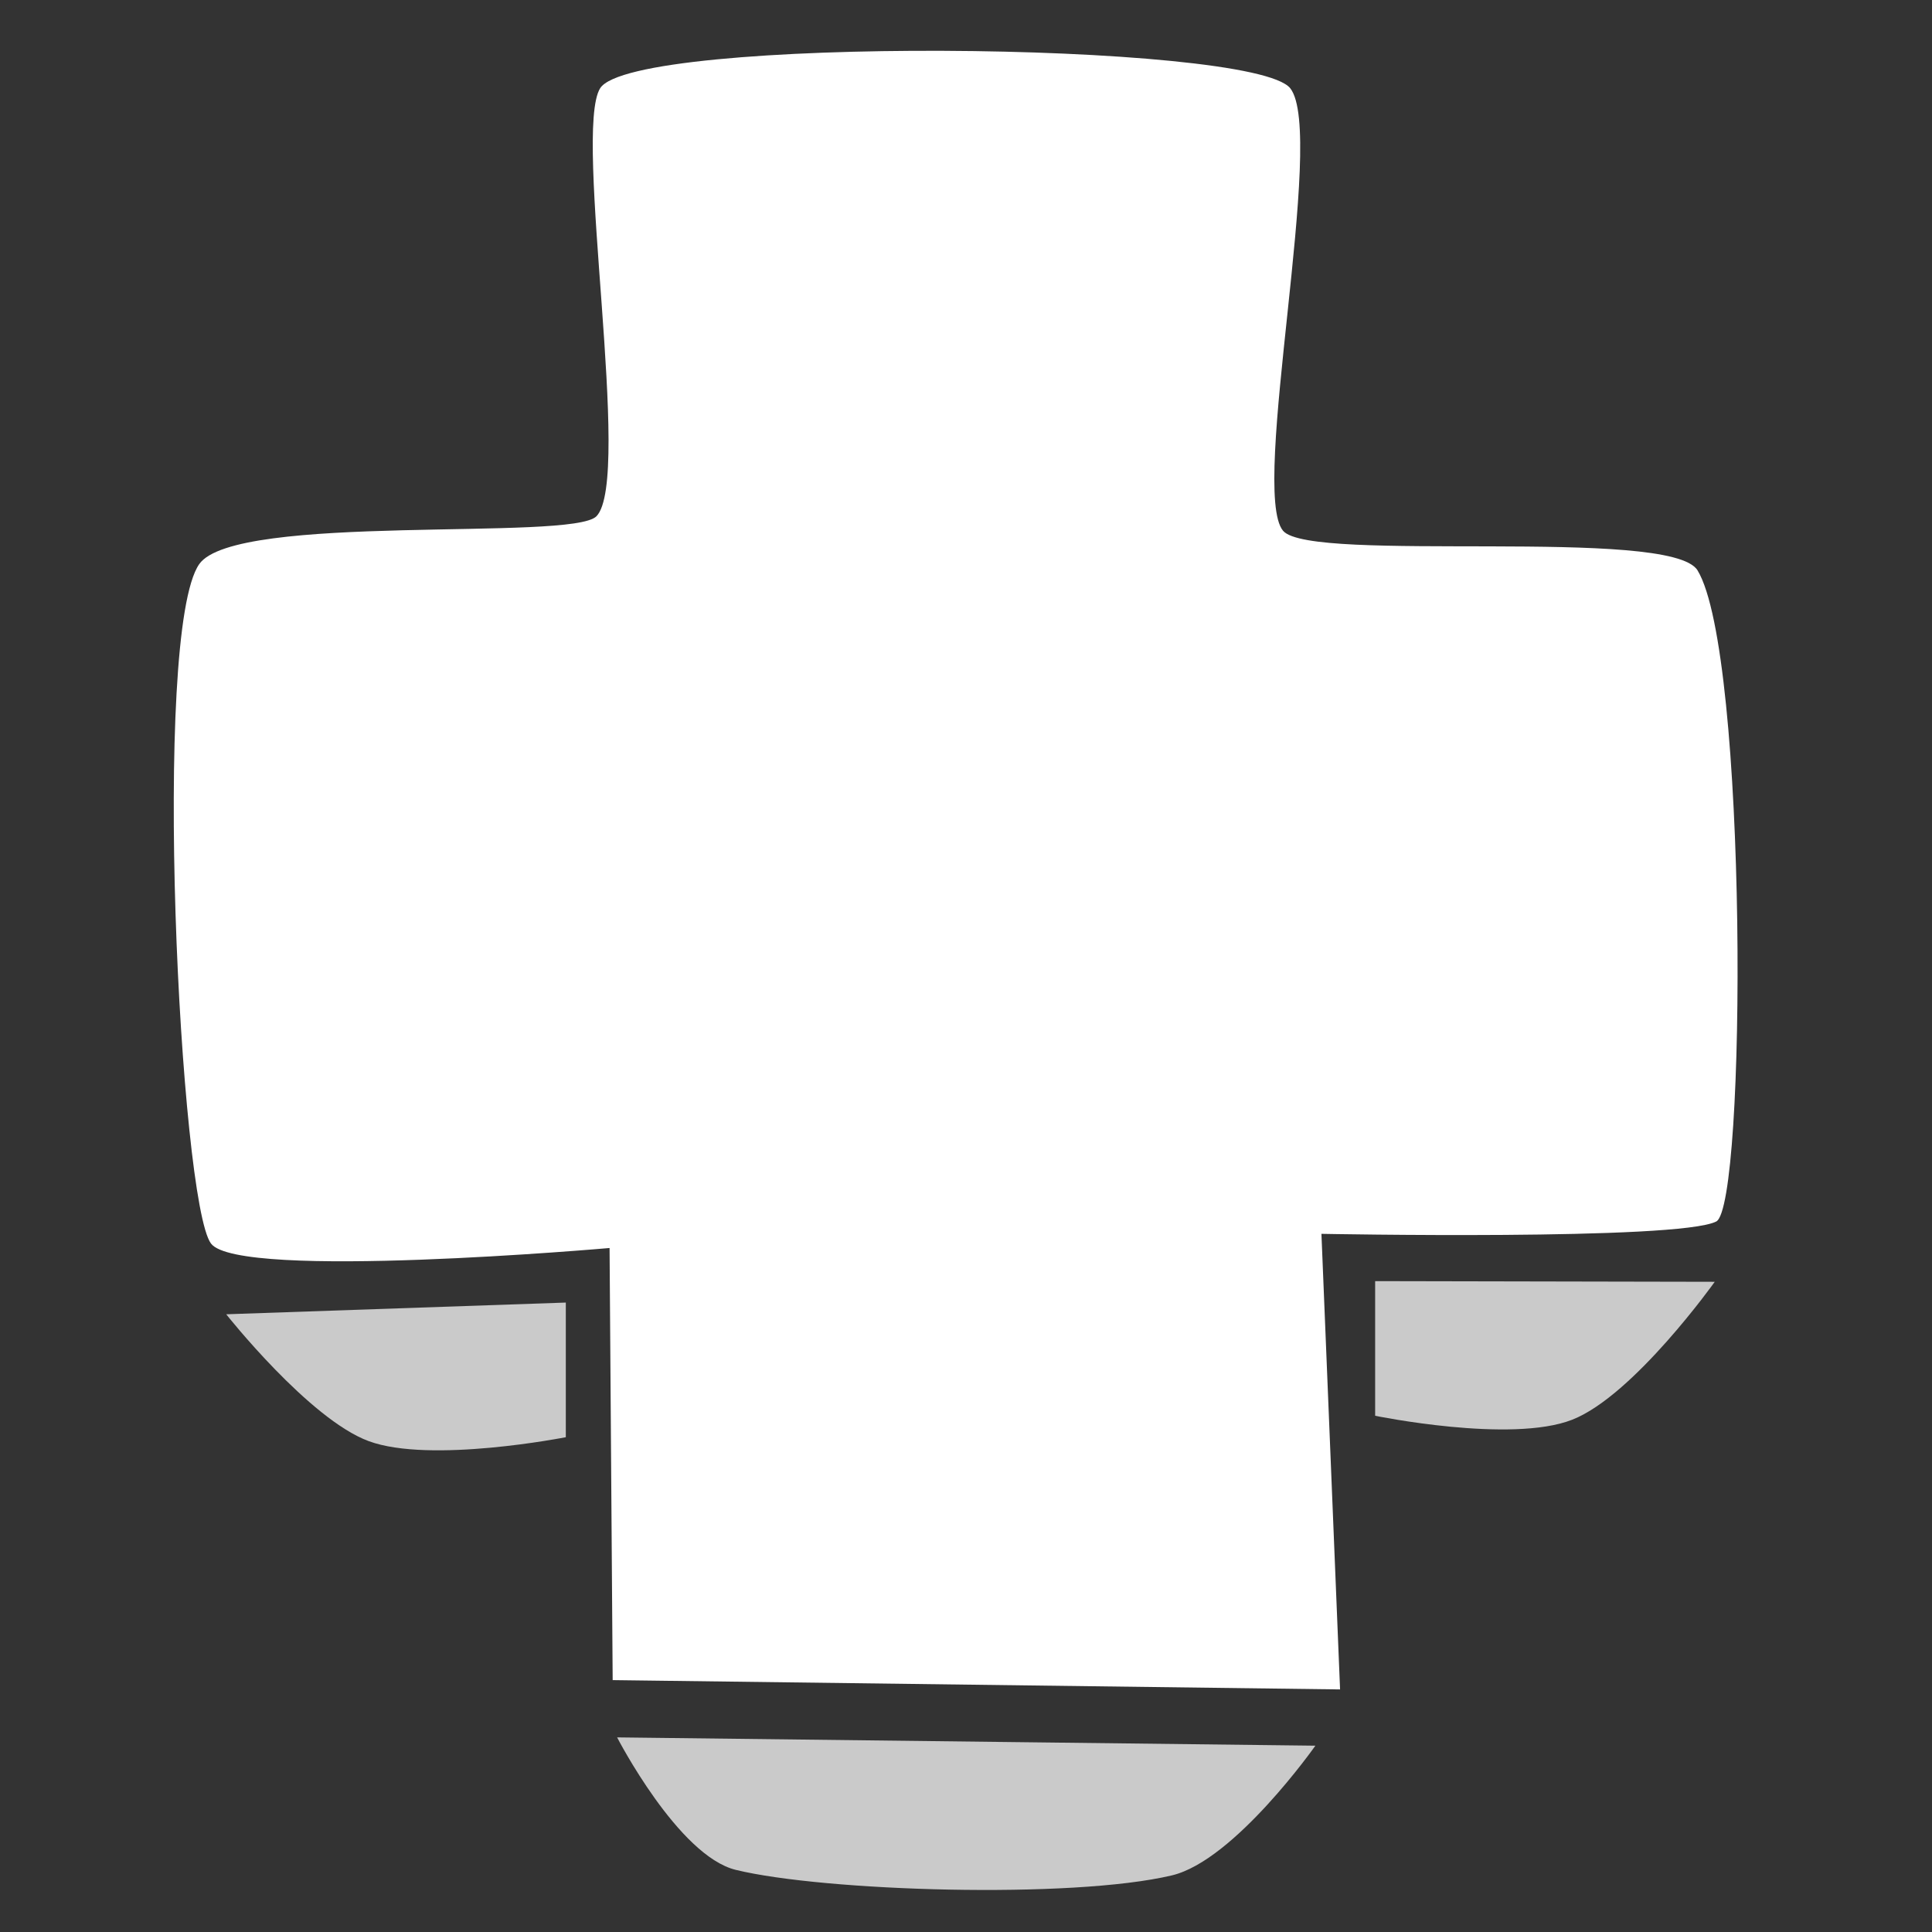 <?xml version="1.0" encoding="UTF-8" standalone="no"?>
<svg
   xmlns:dc="http://purl.org/dc/elements/1.1/"
   xmlns:cc="http://creativecommons.org/ns#"
   xmlns:rdf="http://www.w3.org/1999/02/22-rdf-syntax-ns#"
   xmlns:svg="http://www.w3.org/2000/svg"
   xmlns="http://www.w3.org/2000/svg"
   xmlns:sodipodi="http://sodipodi.sourceforge.net/DTD/sodipodi-0.dtd"
   xmlns:inkscape="http://www.inkscape.org/namespaces/inkscape"
   inkscape:version="1.0 (4035a4fb49, 2020-05-01)"
   sodipodi:docname="plus.svg"
   id="svg8"
   version="1.1"
   viewBox="0 0 66.146 66.146"
   height="250"
   width="250">
  <rect x="0" y="0" width="66.146" height="66.146" fill="#333333" stroke="none"/>
  <defs
     id="defs2" />
  <sodipodi:namedview
     inkscape:snap-nodes="false"
     inkscape:object-nodes="false"
     inkscape:snap-others="false"
     inkscape:window-maximized="1"
     inkscape:window-y="-8"
     inkscape:window-x="1272"
     inkscape:window-height="1027"
     inkscape:window-width="1920"
     units="px"
     showgrid="false"
     inkscape:document-rotation="0"
     inkscape:current-layer="layer1"
     inkscape:document-units="mm"
     inkscape:cy="93.520745"
     inkscape:cx="105.78052"
     inkscape:zoom="1.979899"
     inkscape:pageshadow="2"
     inkscape:pageopacity="0.0"
     borderopacity="1.0"
     bordercolor="#666666"
     pagecolor="#ffffff"
     id="base" />
  <g
     id="layer1"
     inkscape:groupmode="layer"
     inkscape:label="Layer 1">
    <path
       sodipodi:nodetypes="ssssssccccsss"
       id="path833"
       d="m 20.421,17.675 c 1.246,-1.28 -0.81,-13.157 0.126,-14.653 1.129,-1.804 22.345,-1.615 23.627,0 1.245,1.568 -1.4,13.775 -0.246,15.15 0.948,1.129 13.272,-0.157 14.191,1.356 1.729,2.846 1.681,21.764 0.639,22.293 C 57.459,42.481 45.242,42.243 45.242,42.243 L 45.88,57.841 20.976,57.522 20.87,42.728 c 0,0 -12.693,1.119 -13.646,-0.153 C 6.157,41.151 5.188,21.648 6.821,19.314 8.06,17.543 19.578,18.541 20.421,17.675 Z"
       style="fill:#ffffff;fill-opacity:1;stroke:none;stroke-width:0.298px;stroke-linecap:butt;stroke-linejoin:miter;stroke-opacity:1" />
    <path
       sodipodi:nodetypes="caccc"
       id="path839"
       d="m 7.745,44.997 c 0,0 2.836,3.589 4.878,4.343 2.111,0.78 6.749,-0.134 6.749,-0.134 l 3e-6,-4.61 z"
       style="fill:#ffffff;fill-opacity:0.741;stroke:none;stroke-width:0.265px;stroke-linecap:butt;stroke-linejoin:miter;stroke-opacity:1" />
    <path
       style="fill:#ffffff;fill-opacity:0.741;stroke:none;stroke-width:0.265px;stroke-linecap:butt;stroke-linejoin:miter;stroke-opacity:1"
       d="m 58.708,43.885 c 0,0 -2.772,3.893 -4.878,4.721 -2.094,0.823 -6.749,-0.134 -6.749,-0.134 l -3e-6,-4.61 z"
       id="path839-7"
       sodipodi:nodetypes="caccc" />
    <path
       sodipodi:nodetypes="csscc"
       id="path856"
       d="m 21.128,59.483 c 0,0 2.091,4.055 4.063,4.536 3.019,0.736 11.502,1.003 14.93,0.189 2.148,-0.51 4.914,-4.441 4.914,-4.441 z"
       style="fill:#ffffff;fill-opacity:0.741;stroke:none;stroke-width:0.265px;stroke-linecap:butt;stroke-linejoin:miter;stroke-opacity:1" />
  </g>
</svg>
